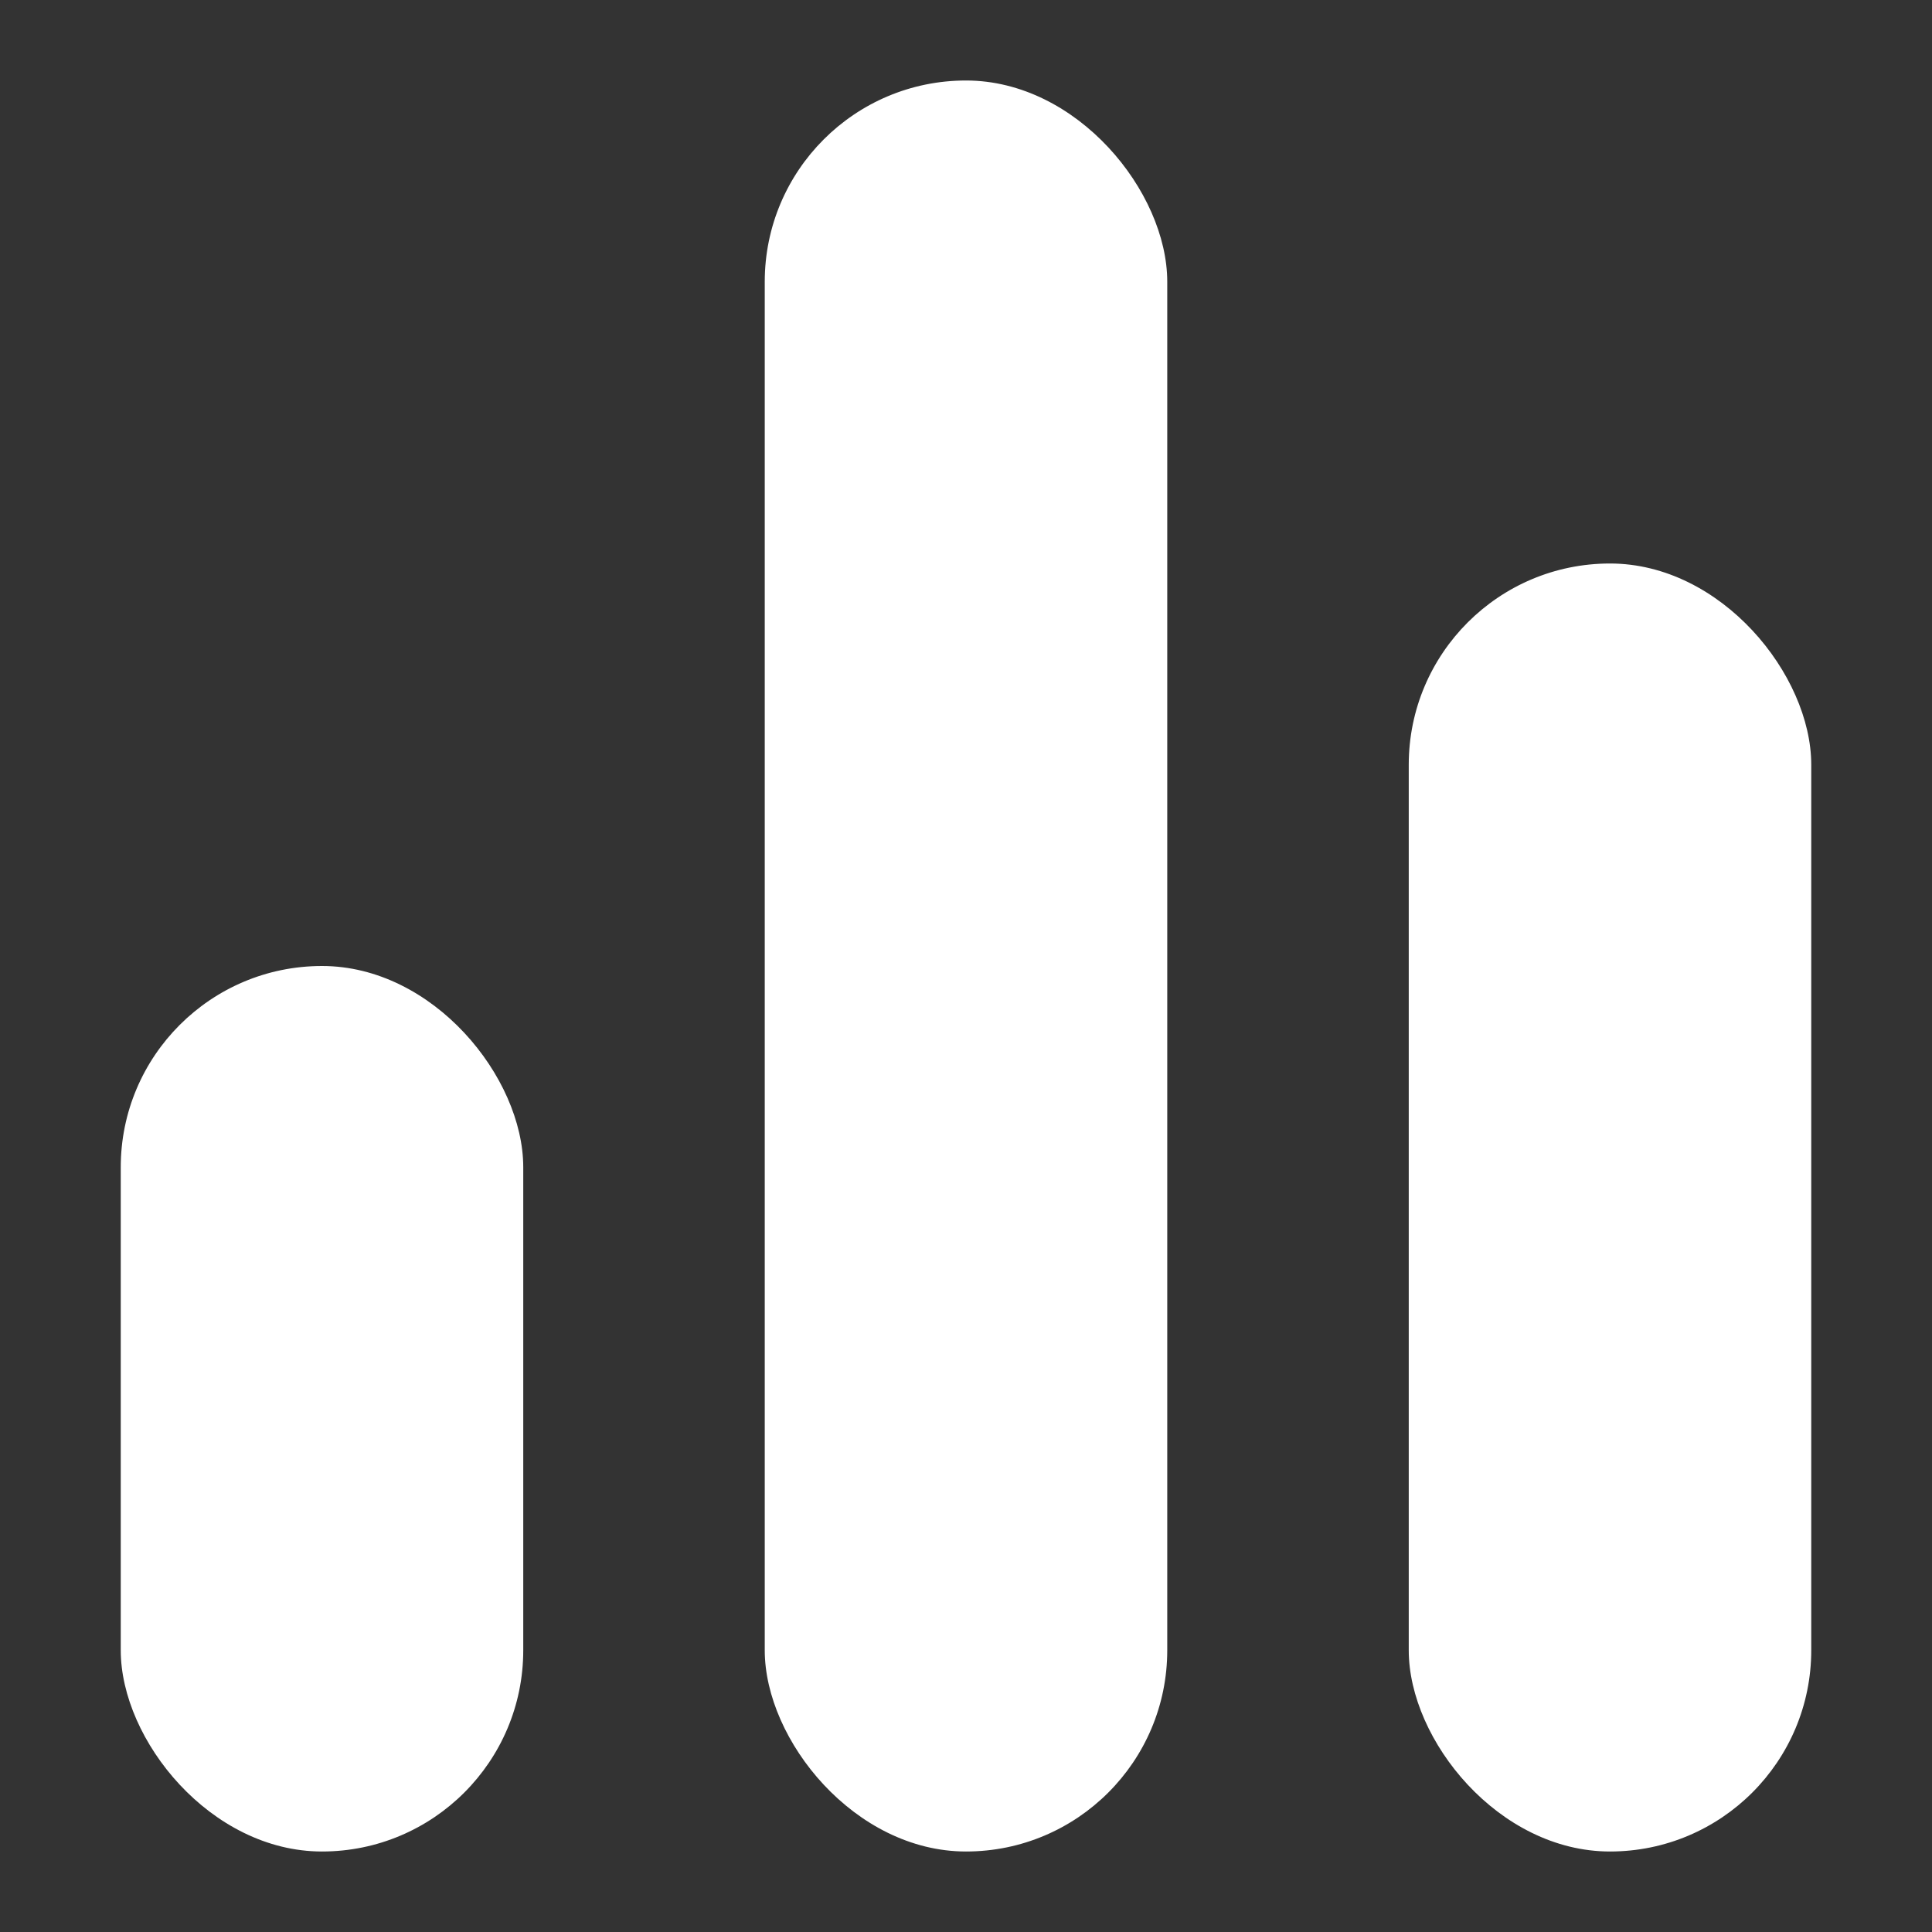 <svg width="24" height="24" viewBox="0 0 24 24" fill="none" xmlns="http://www.w3.org/2000/svg">
<rect x="0" y="0" width="24" height="24" fill="#333333" stroke="none"/>
<rect x="1.5" y="12" width="5" height="11" rx="2.5" fill="white"/>
<rect x="9.5" y="1" width="5" height="22" rx="2.5" fill="white"/>
<rect x="17.5" y="7" width="5" height="16" rx="2.5" fill="white"/>
</svg>
